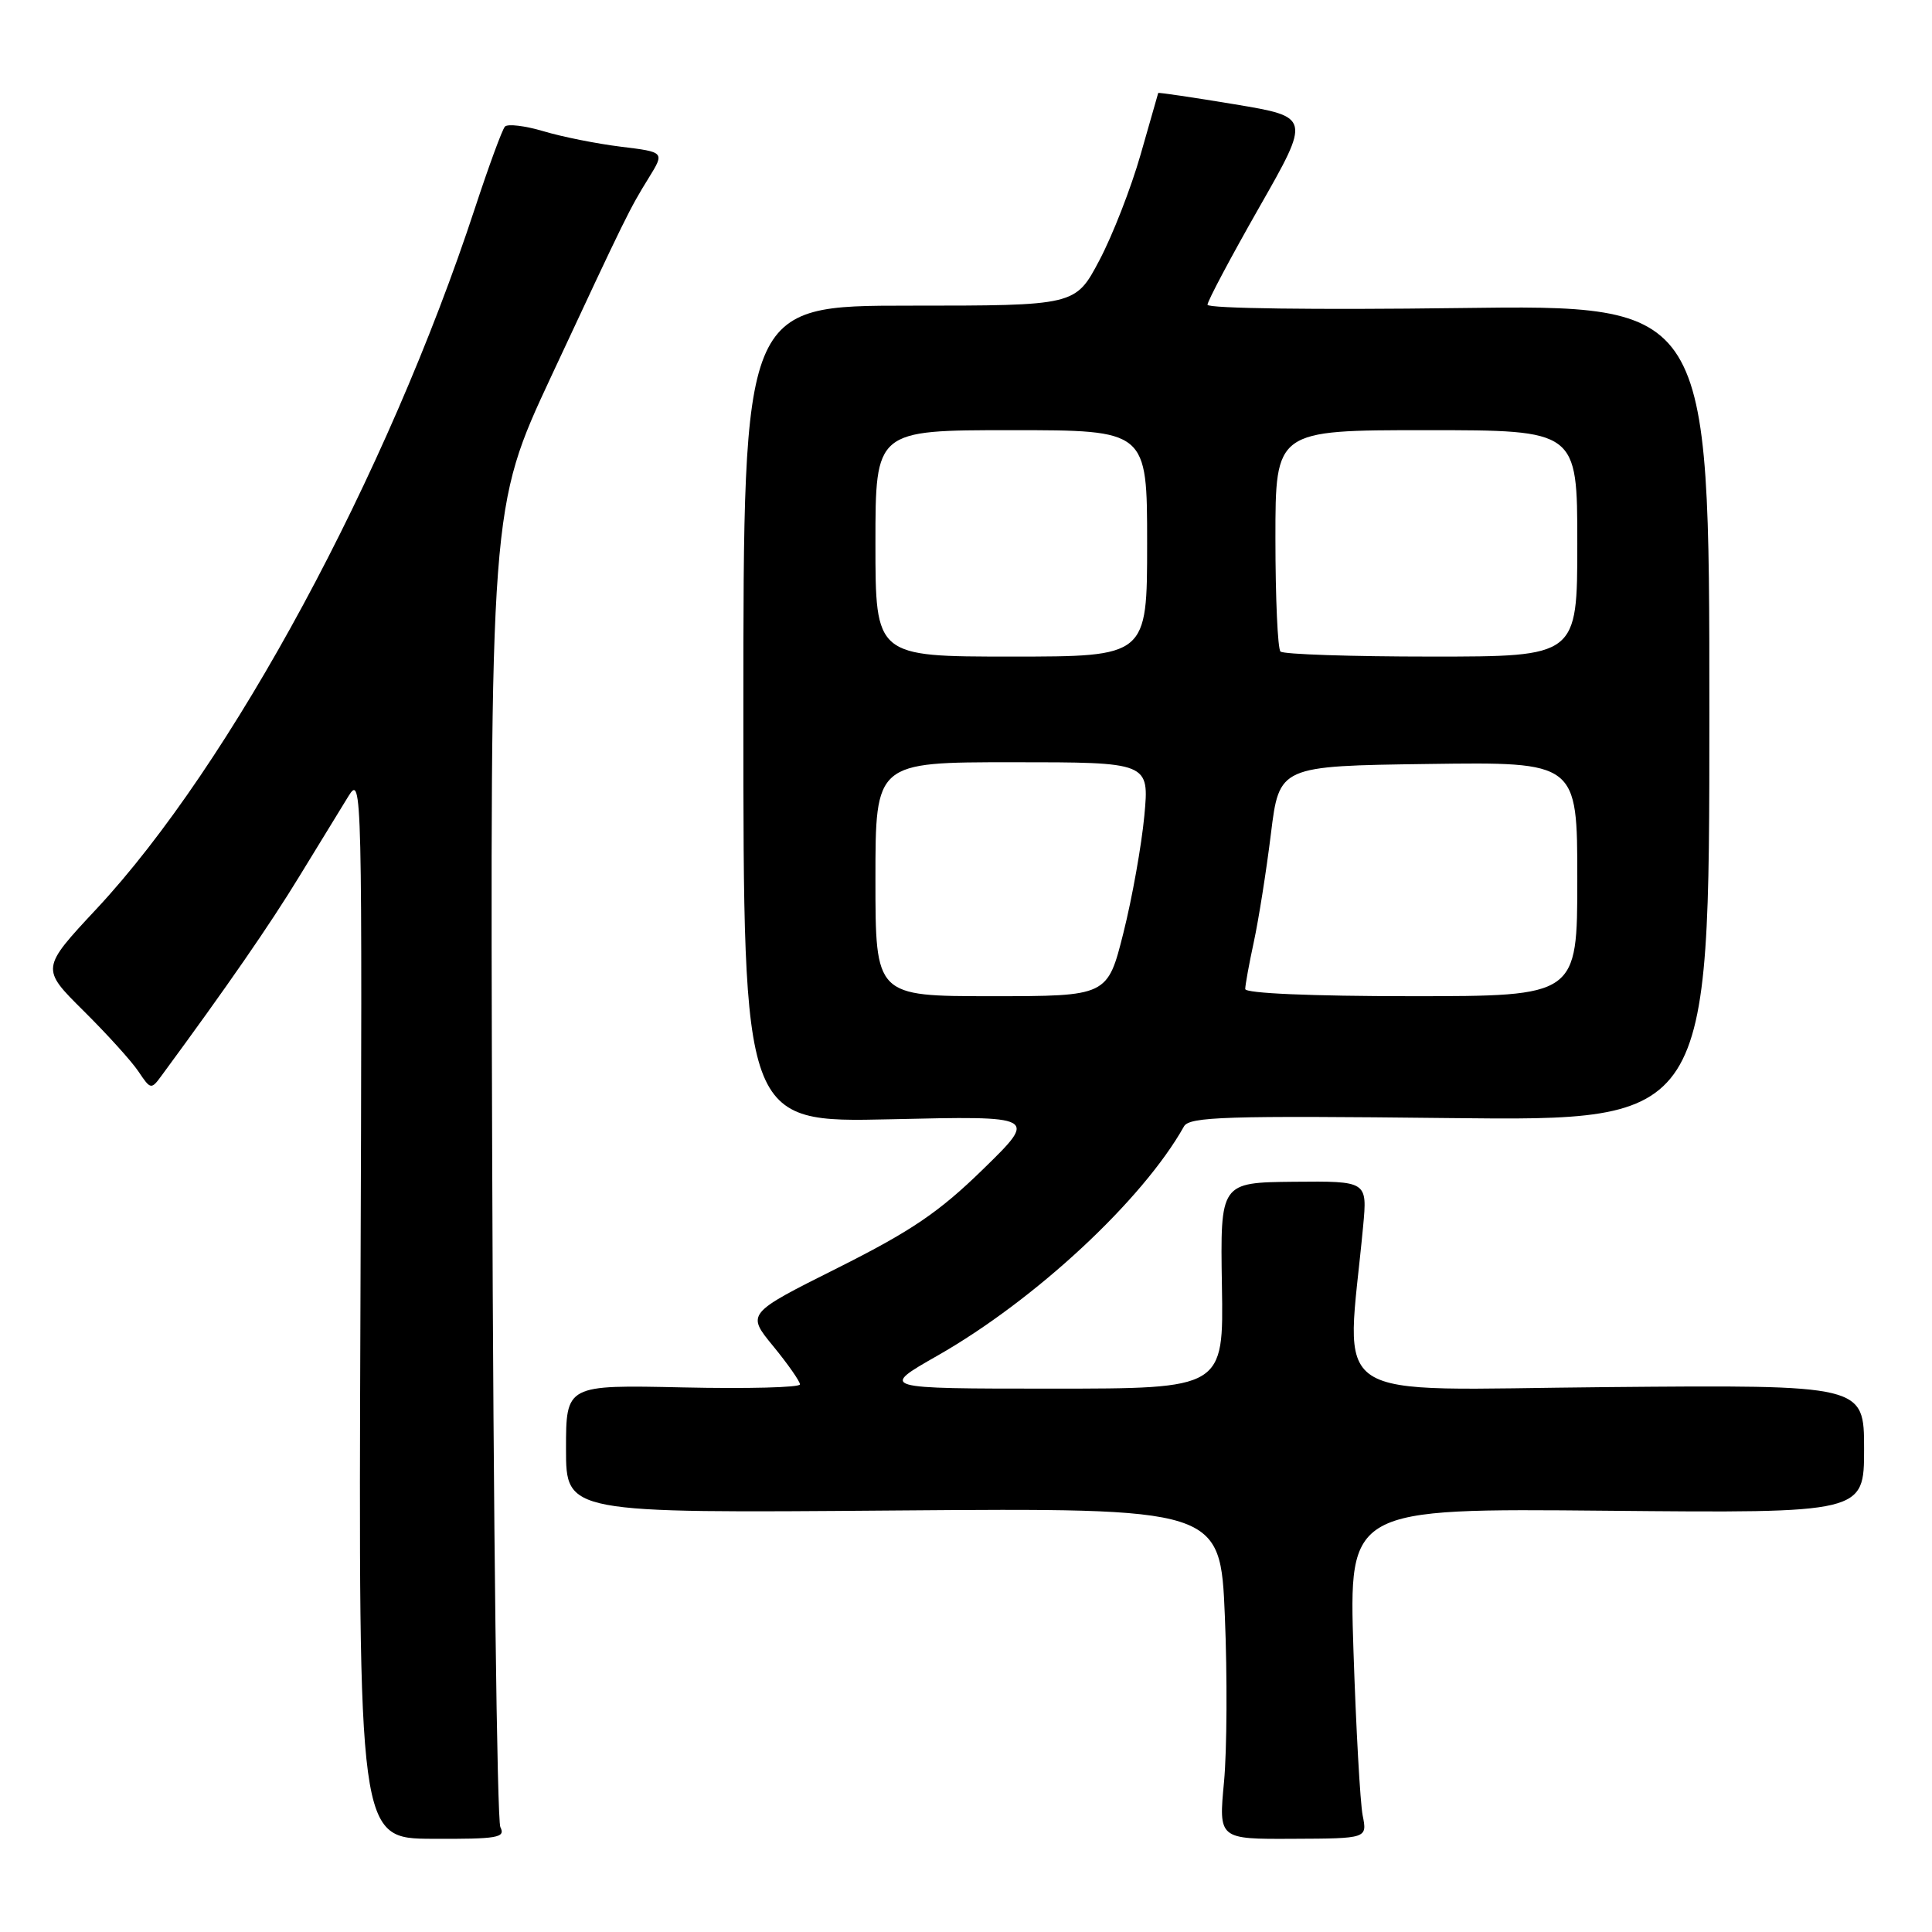 <?xml version="1.0" encoding="UTF-8" standalone="no"?>
<!DOCTYPE svg PUBLIC "-//W3C//DTD SVG 1.1//EN" "http://www.w3.org/Graphics/SVG/1.1/DTD/svg11.dtd" >
<svg xmlns="http://www.w3.org/2000/svg" xmlns:xlink="http://www.w3.org/1999/xlink" version="1.1" viewBox="0 0 256 256">
 <g >
 <path fill="currentColor"
d=" M 66.30 242.10 C 65.86 241.22 65.37 201.52 65.22 153.87 C 64.94 67.24 64.94 67.24 73.04 49.87 C 83.03 28.46 83.40 27.71 85.98 23.54 C 88.07 20.15 88.07 20.15 82.28 19.44 C 79.10 19.05 74.48 18.13 72.02 17.39 C 69.56 16.66 67.25 16.38 66.90 16.78 C 66.54 17.18 64.77 22.00 62.96 27.50 C 51.30 63.01 30.60 101.34 12.80 120.42 C 5.42 128.33 5.42 128.33 11.05 133.92 C 14.15 136.99 17.43 140.61 18.34 141.97 C 19.97 144.40 20.03 144.41 21.45 142.47 C 30.06 130.77 35.78 122.50 39.66 116.13 C 42.22 111.94 45.15 107.15 46.17 105.50 C 47.98 102.57 48.01 104.06 47.76 173.05 C 47.50 243.61 47.50 243.61 57.30 243.65 C 65.96 243.69 67.01 243.51 66.30 242.10 Z  M 180.56 240.55 C 180.23 238.87 179.68 229.03 179.34 218.68 C 178.73 199.86 178.73 199.86 212.87 200.18 C 247.00 200.50 247.00 200.50 247.00 192.00 C 247.00 183.50 247.00 183.50 212.88 183.80 C 174.95 184.13 178.38 186.40 180.62 162.50 C 181.18 156.50 181.18 156.50 171.43 156.59 C 161.69 156.69 161.69 156.69 161.91 170.34 C 162.14 184.00 162.14 184.00 139.34 184.00 C 116.55 184.00 116.55 184.00 124.24 179.62 C 137.20 172.23 151.42 159.00 156.88 149.26 C 157.59 147.97 162.44 147.82 192.10 148.15 C 226.50 148.53 226.50 148.53 226.50 94.45 C 226.50 40.38 226.50 40.38 193.25 40.82 C 174.44 41.07 160.00 40.88 160.00 40.38 C 160.00 39.90 163.08 34.10 166.84 27.50 C 173.68 15.50 173.68 15.50 163.60 13.82 C 158.06 12.90 153.50 12.23 153.47 12.32 C 153.44 12.42 152.39 16.10 151.13 20.50 C 149.87 24.90 147.42 31.20 145.67 34.50 C 142.50 40.50 142.50 40.50 120.50 40.50 C 98.50 40.50 98.50 40.50 98.50 94.63 C 98.50 148.75 98.50 148.75 118.00 148.31 C 137.50 147.86 137.50 147.86 130.28 154.91 C 124.42 160.63 120.78 163.10 110.99 168.01 C 98.91 174.06 98.91 174.06 102.46 178.38 C 104.41 180.76 106.00 183.04 106.00 183.44 C 106.00 183.85 99.02 184.03 90.50 183.84 C 75.00 183.50 75.00 183.50 75.00 192.00 C 75.00 200.50 75.00 200.50 118.35 200.15 C 161.70 199.81 161.70 199.81 162.30 214.15 C 162.63 222.04 162.58 231.92 162.19 236.10 C 161.47 243.70 161.47 243.70 171.32 243.65 C 181.17 243.61 181.17 243.61 180.56 240.55 Z  M 116.00 116.50 C 116.00 101.00 116.00 101.00 134.14 101.00 C 152.29 101.00 152.29 101.00 151.63 108.10 C 151.26 112.01 150.02 118.98 148.86 123.60 C 146.75 132.00 146.75 132.00 131.38 132.00 C 116.00 132.00 116.00 132.00 116.00 116.50 Z  M 165.00 131.05 C 165.00 130.53 165.51 127.71 166.14 124.80 C 166.77 121.88 167.79 115.45 168.40 110.50 C 169.51 101.50 169.51 101.50 189.26 101.23 C 209.00 100.96 209.00 100.96 209.00 116.48 C 209.00 132.00 209.00 132.00 187.00 132.00 C 173.76 132.00 165.00 131.62 165.00 131.05 Z  M 116.00 72.00 C 116.00 57.00 116.00 57.00 134.00 57.00 C 152.00 57.00 152.00 57.00 152.00 72.00 C 152.00 87.00 152.00 87.00 134.00 87.00 C 116.00 87.00 116.00 87.00 116.00 72.00 Z  M 169.67 86.33 C 169.30 85.97 169.00 79.22 169.00 71.33 C 169.00 57.00 169.00 57.00 189.00 57.00 C 209.00 57.00 209.00 57.00 209.00 72.00 C 209.00 87.00 209.00 87.00 189.67 87.00 C 179.03 87.00 170.03 86.70 169.67 86.33 Z "/>
</g>
</svg>